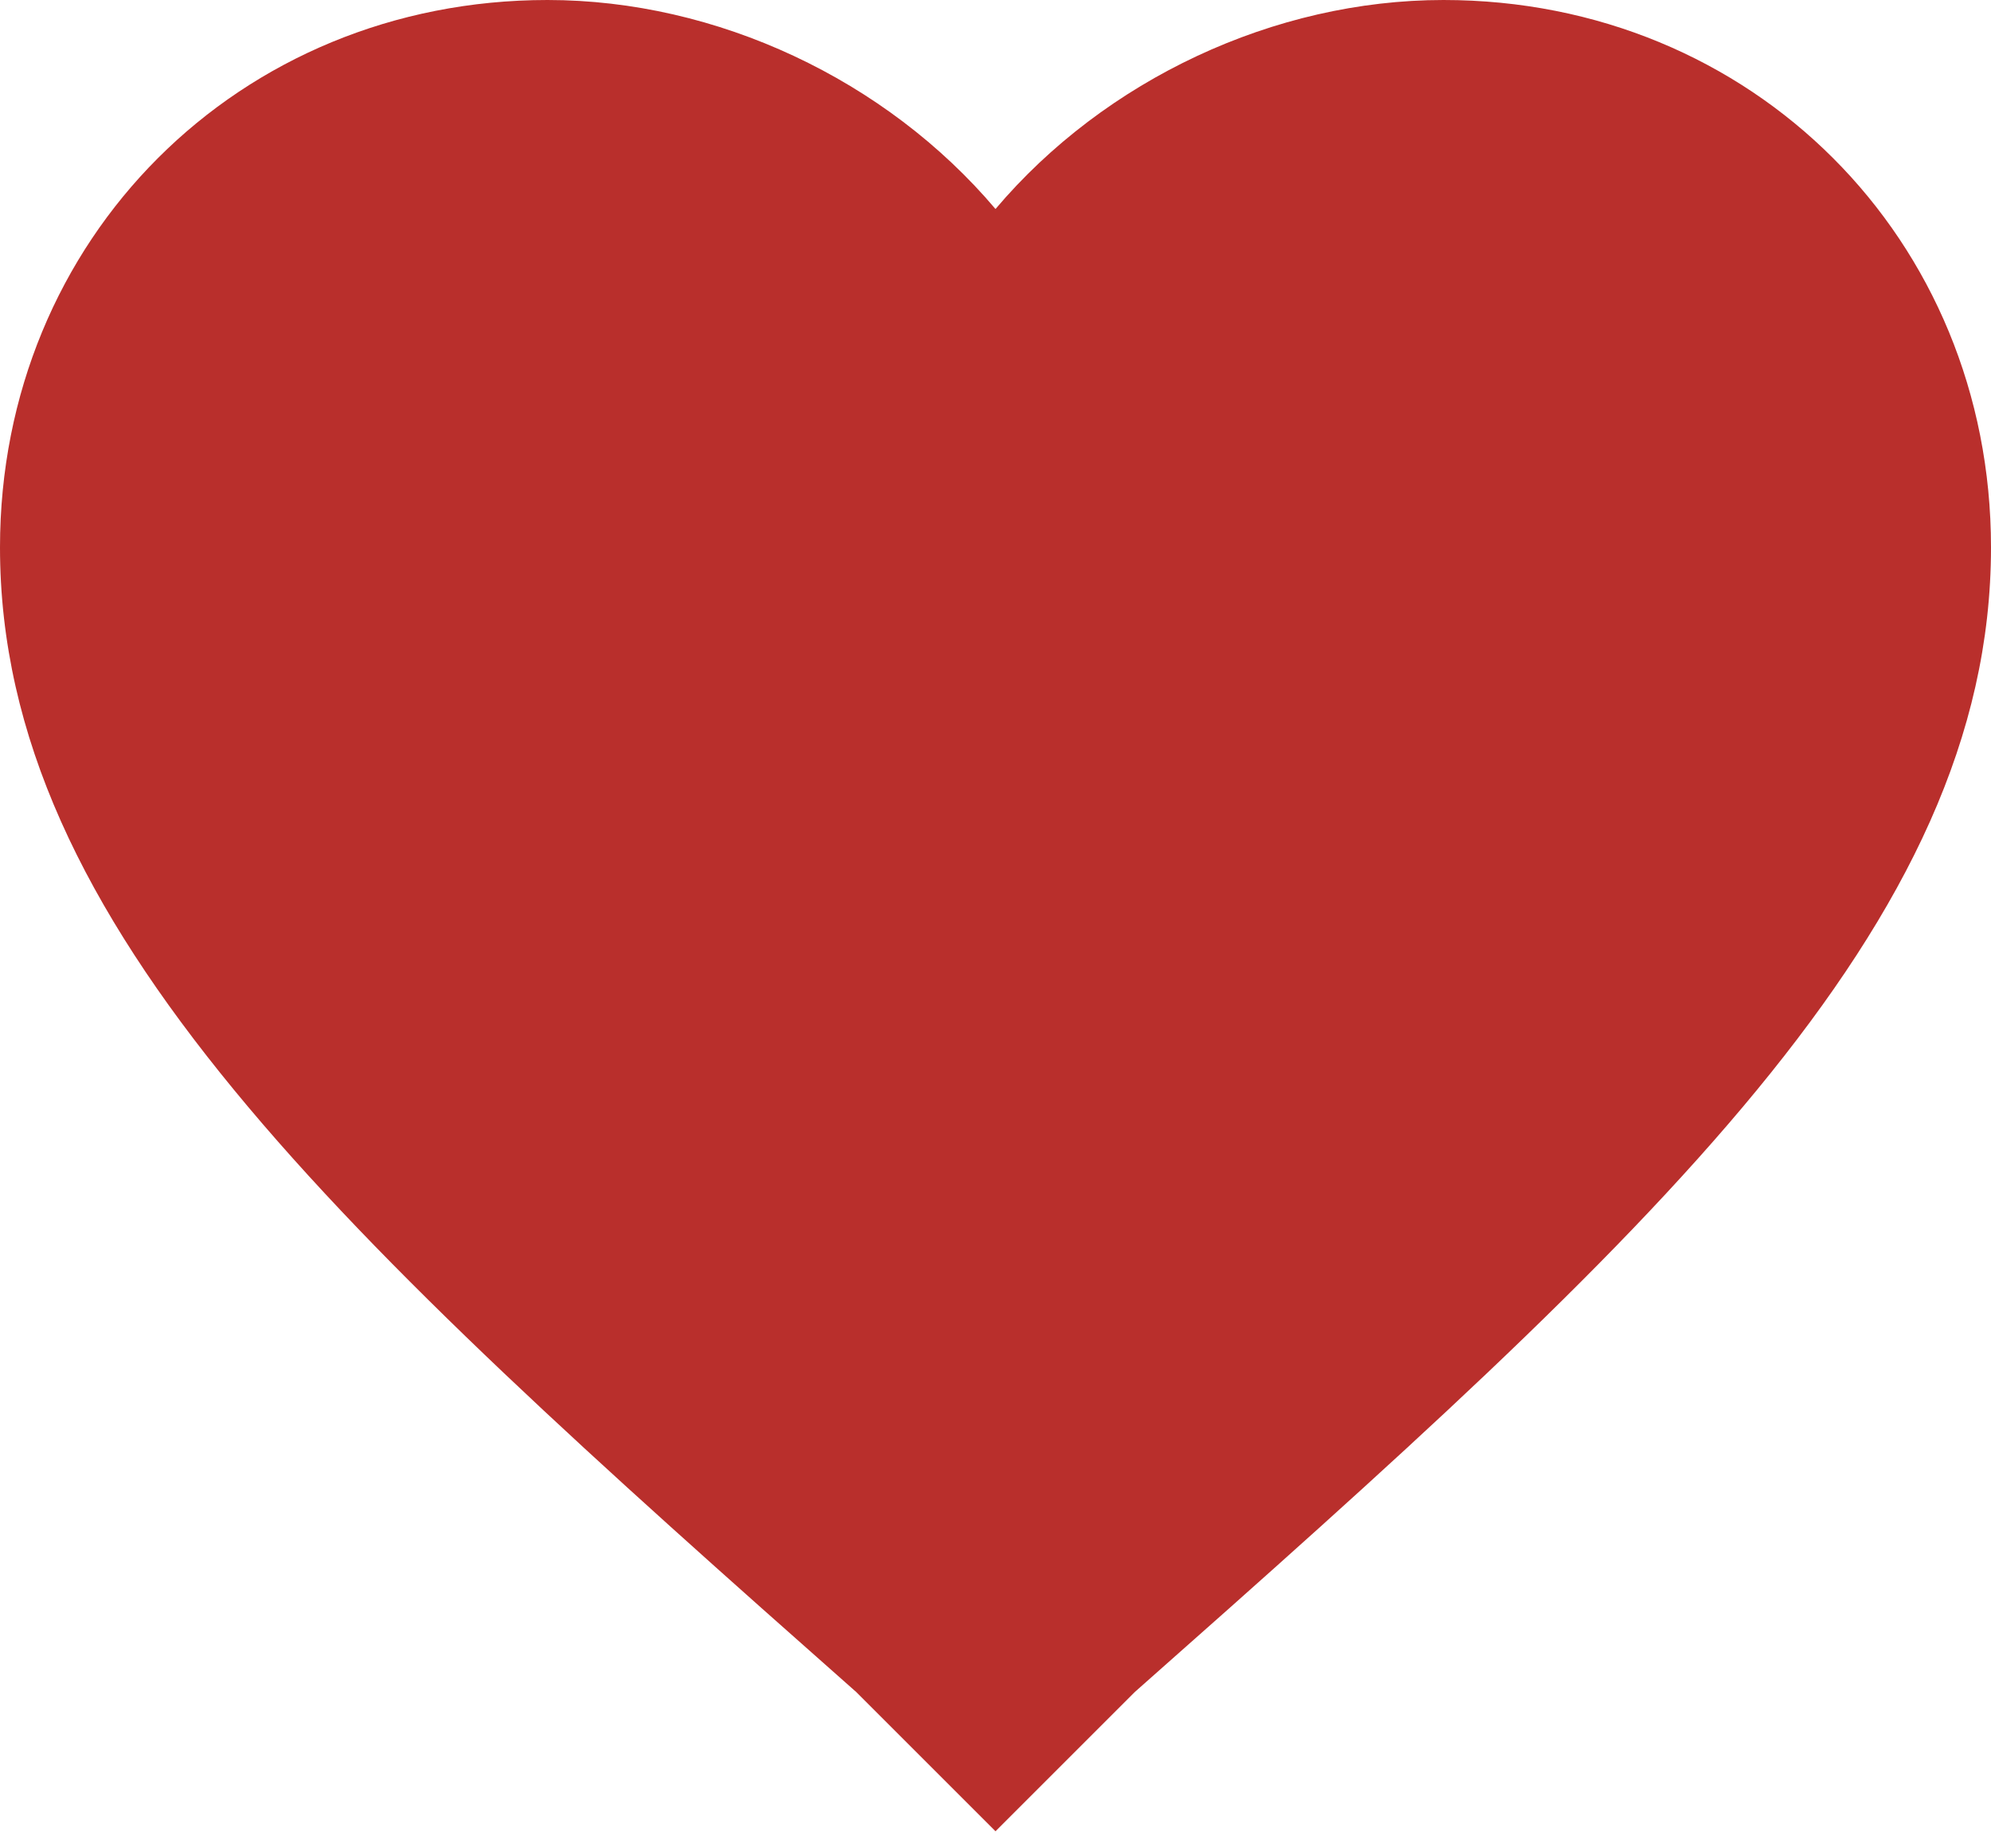 <svg width="14" height="13" viewBox="0 0 14 13" fill="none" xmlns="http://www.w3.org/2000/svg">
    <path
        d="M7 12.88L6.02 11.9C2.38 8.68 0 6.51 0 3.85C0 1.68 1.68 0 3.85 0C5.04 0 6.23 0.56 7 1.47C7.77 0.56 8.96 0 10.15 0C12.32 0 14 1.68 14 3.85C14 6.51 11.62 8.68 7.98 11.9L7 12.88Z"
        fill="#B92F2C" />
</svg>